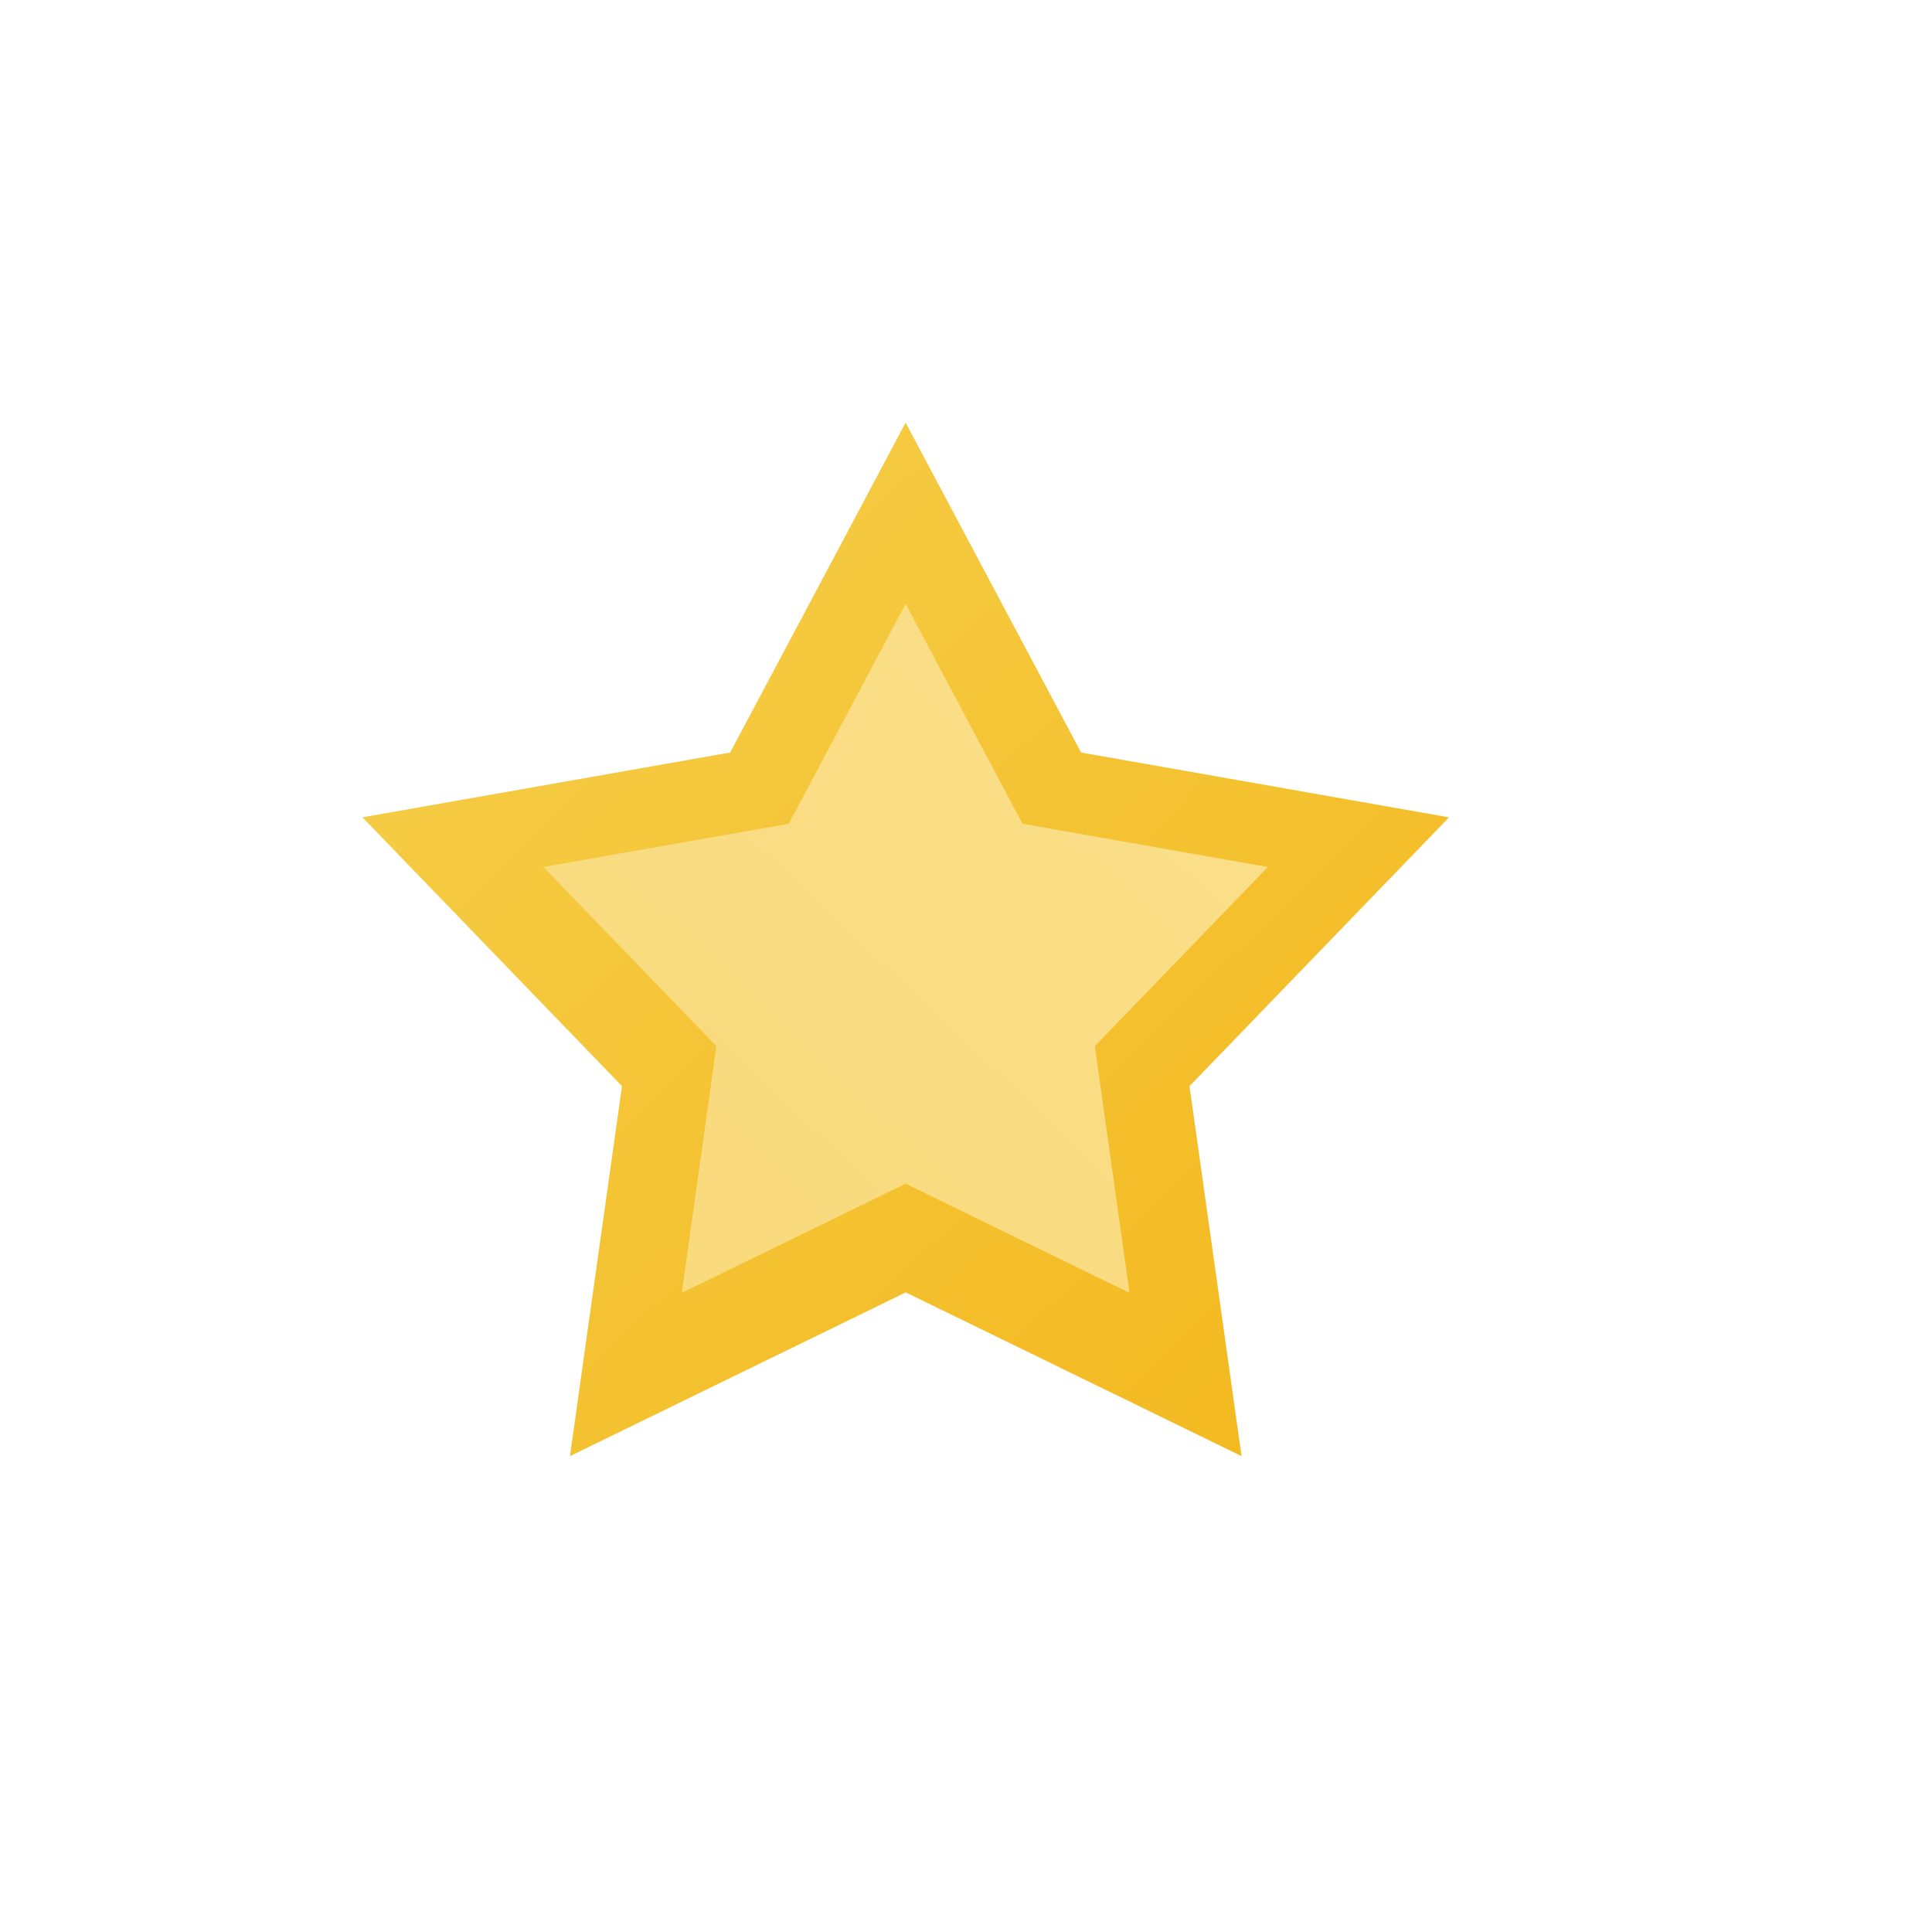 ﻿<?xml version="1.0" encoding="utf-8" standalone="yes"?>
<!DOCTYPE svg PUBLIC "-//W3C//DTD SVG 1.1//EN" "http://www.w3.org/Graphics/SVG/1.1/DTD/svg11.dtd">
<svg xmlns="http://www.w3.org/2000/svg" xmlns:xlink="http://www.w3.org/1999/xlink"
	width="16" height="16" version="1.1">
	<title>Bullet Star</title>
	<desc>Star Bullet</desc>
	<g id="icon" transform="translate(8,8)">
		<defs>
			<linearGradient id="star-backing" x1="0%" y1="0%" x2="100%"
				y2="100%">
				<stop offset="0%" stop-color="#f6d04d" />
				<stop offset="100%" stop-color="#f3b71c" />
			</linearGradient>
			<linearGradient id="star-center" x1="100%" y1="0%" x2="0%" y2="100%">
				<stop offset="0%" stop-color="#fae08c" />
				<stop offset="100%" stop-color="#f9d97a" />
			</linearGradient>
		</defs>
		<!--
			<path d="M-0.25,-4.75 l1.2,3 h3 l-2.4,2.4 l1.2,3 l-3,-1.2 l-3,1.2 l1.2,-3
			l-2.4,-2.4 h3 l1.2,-3 z" fill="url(#star-backing)" /> <path
			transform="scale(0.6)" d="M-0.25,-4.75 l1.2,3 h3 l-2.4,2.4 l1.2,3 l-3,-1.2
			l-3,1.2 l1.2,-3 l-2.4,-2.4 h3 l1.2,-3 z" fill="url(#star-center)" />
		-->
		<path fill="url(#star-backing)"
			d="M-5,-1.231 l3.047,-0.537 l1.453,-2.732 l1.453,2.732 l3.047,0.537 l-2.149,2.226 l0.431,3.064 l-2.781,-1.356 l-2.781,1.356 l0.431,-3.064 l-2.149,-2.226 z" />
		<path fill="url(#star-center)"
			d="M-3.5,-0.82 l2.032,-0.358 l0.968,-1.821 l0.968,1.821 l2.032,0.358 l-1.433,1.484 l0.287,2.043 l-1.854,-0.904 l-1.854,0.904 l0.287,-2.043 l-1.433,-1.484 z" />
	</g>
</svg>